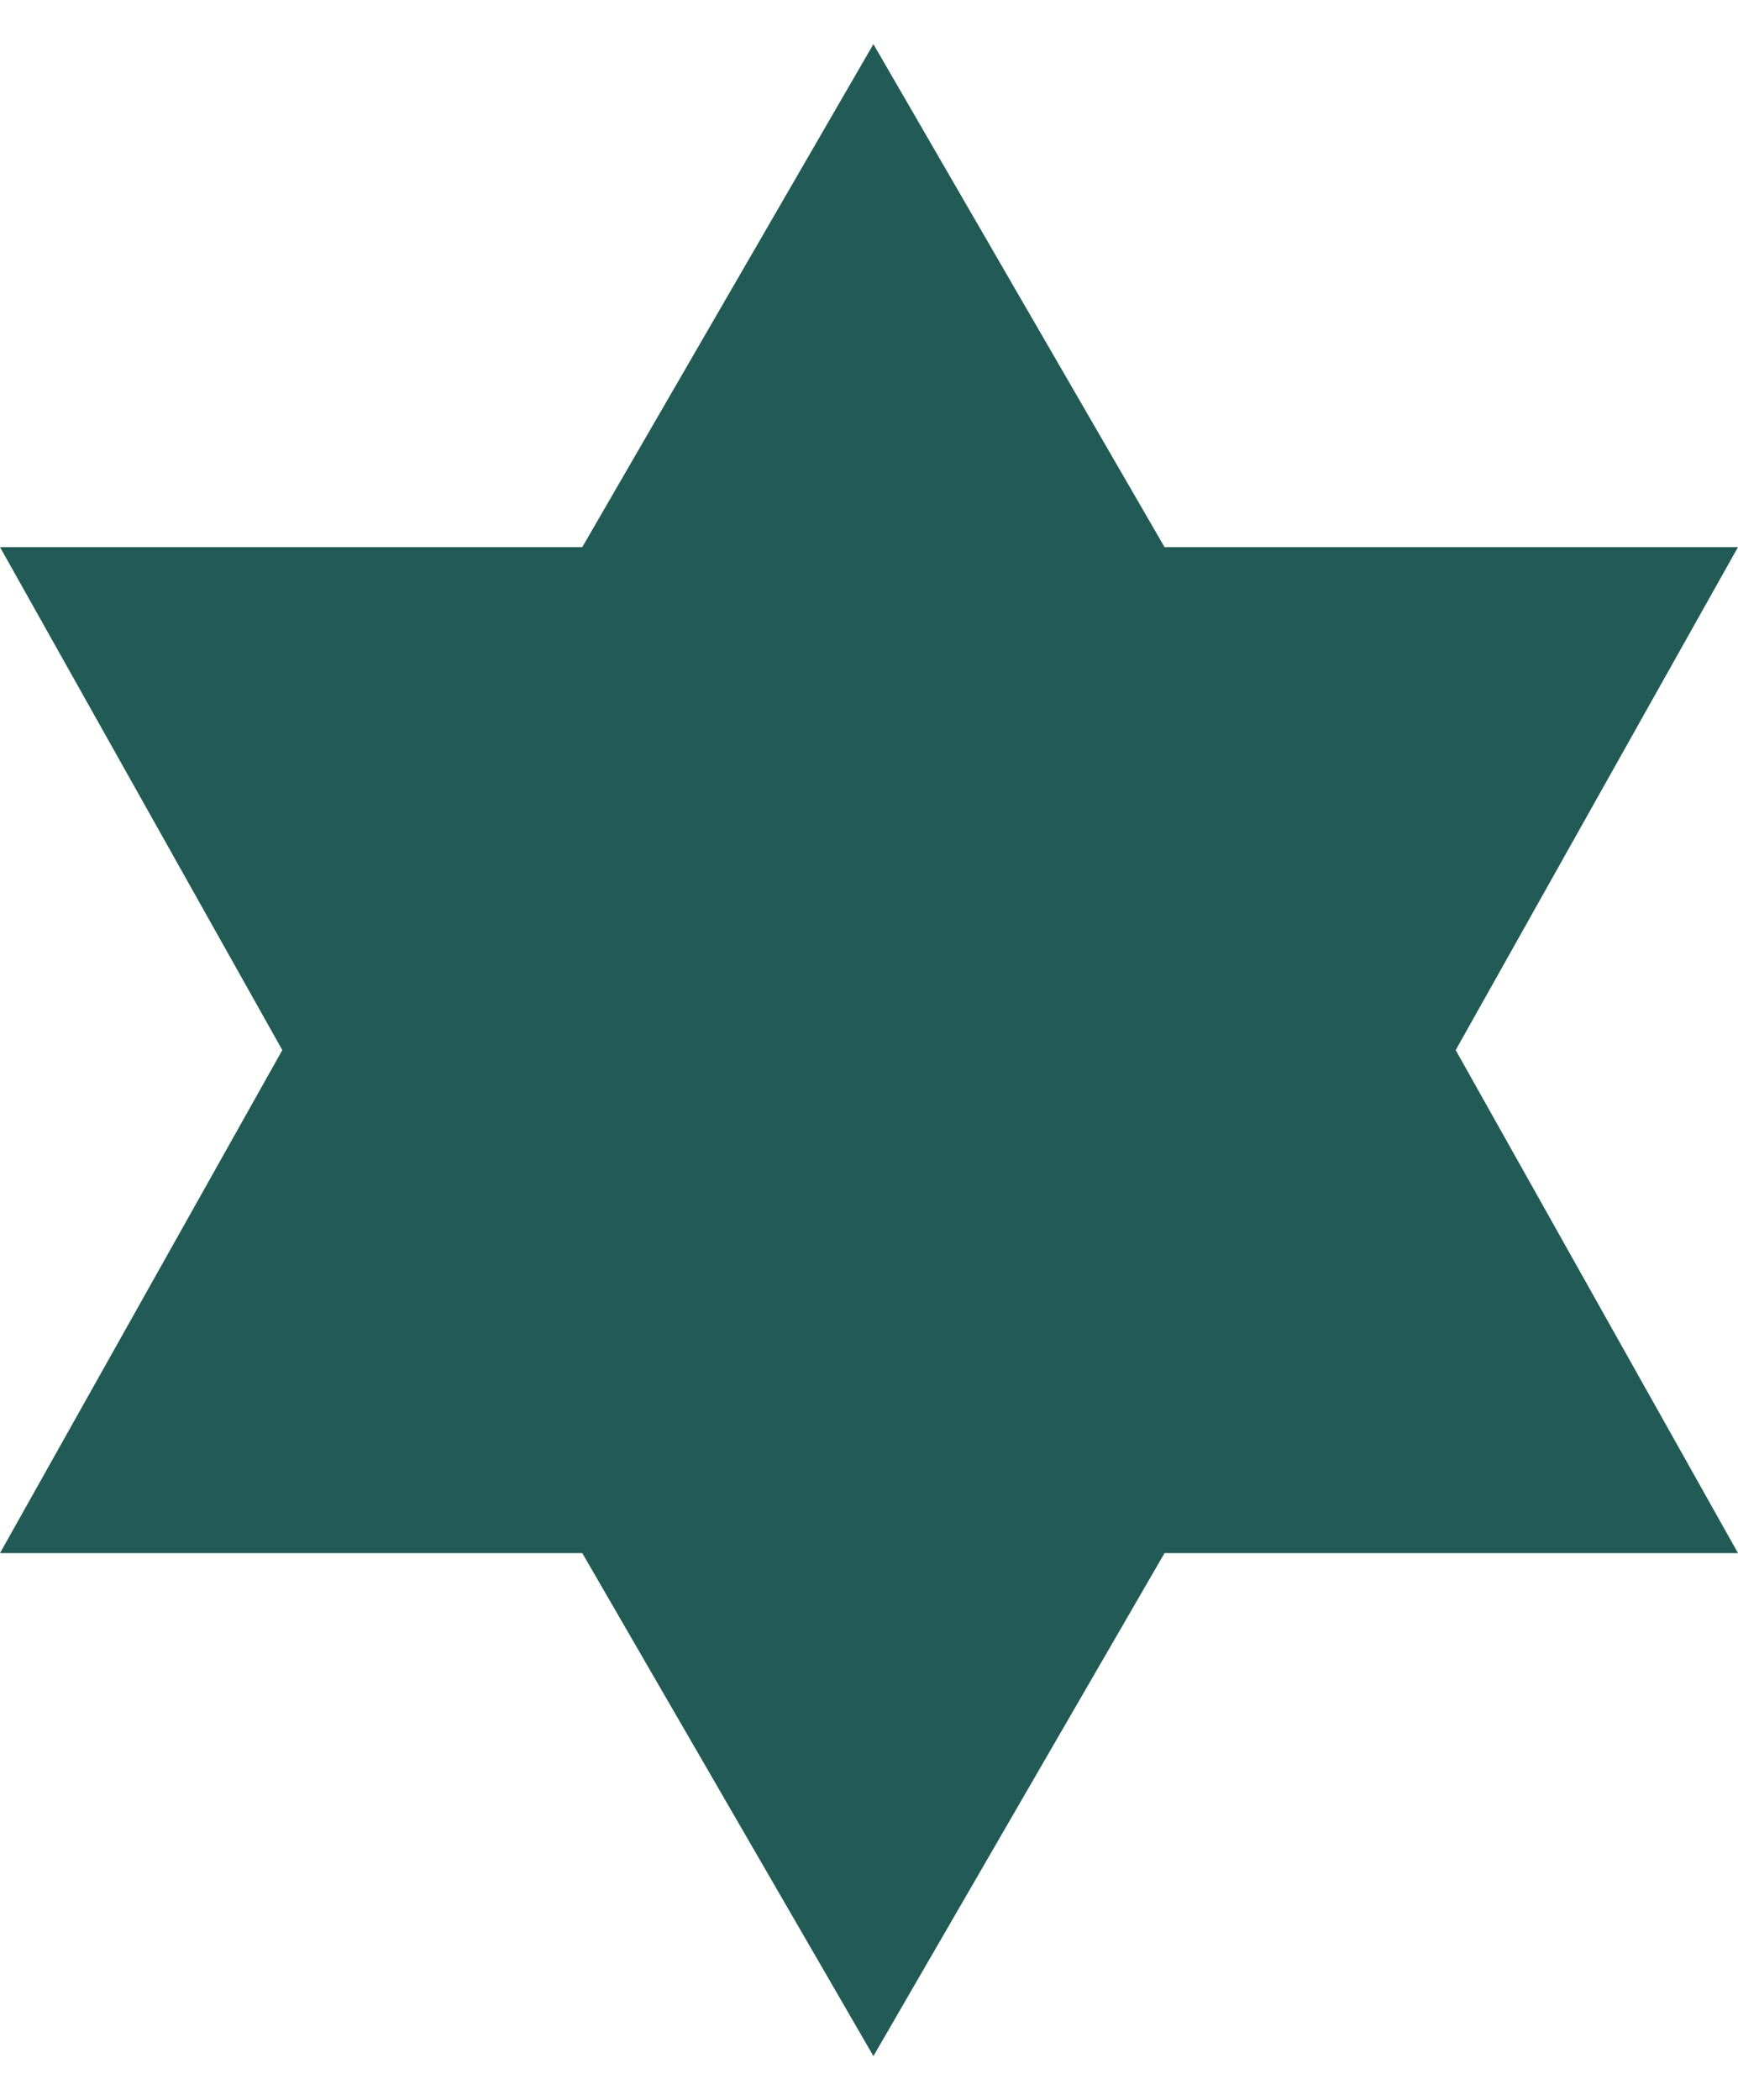 <?xml version="1.0" encoding="UTF-8"?>
<svg id="Layer_1" data-name="Layer 1" xmlns="http://www.w3.org/2000/svg" viewBox="0 0 197 238">
  <defs>
    <style>
      .cls-1 {
        fill: #225b55;
        fill-rule: evenodd;
        stroke-width: 0px;
      }
    </style>
  </defs>
  <polygon class="cls-1" points="99 5 132 62 197 62 165 119 197 176 132 176 99 233 66 176 0 176 32 119 0 62 66 62 99 5"/>
</svg>